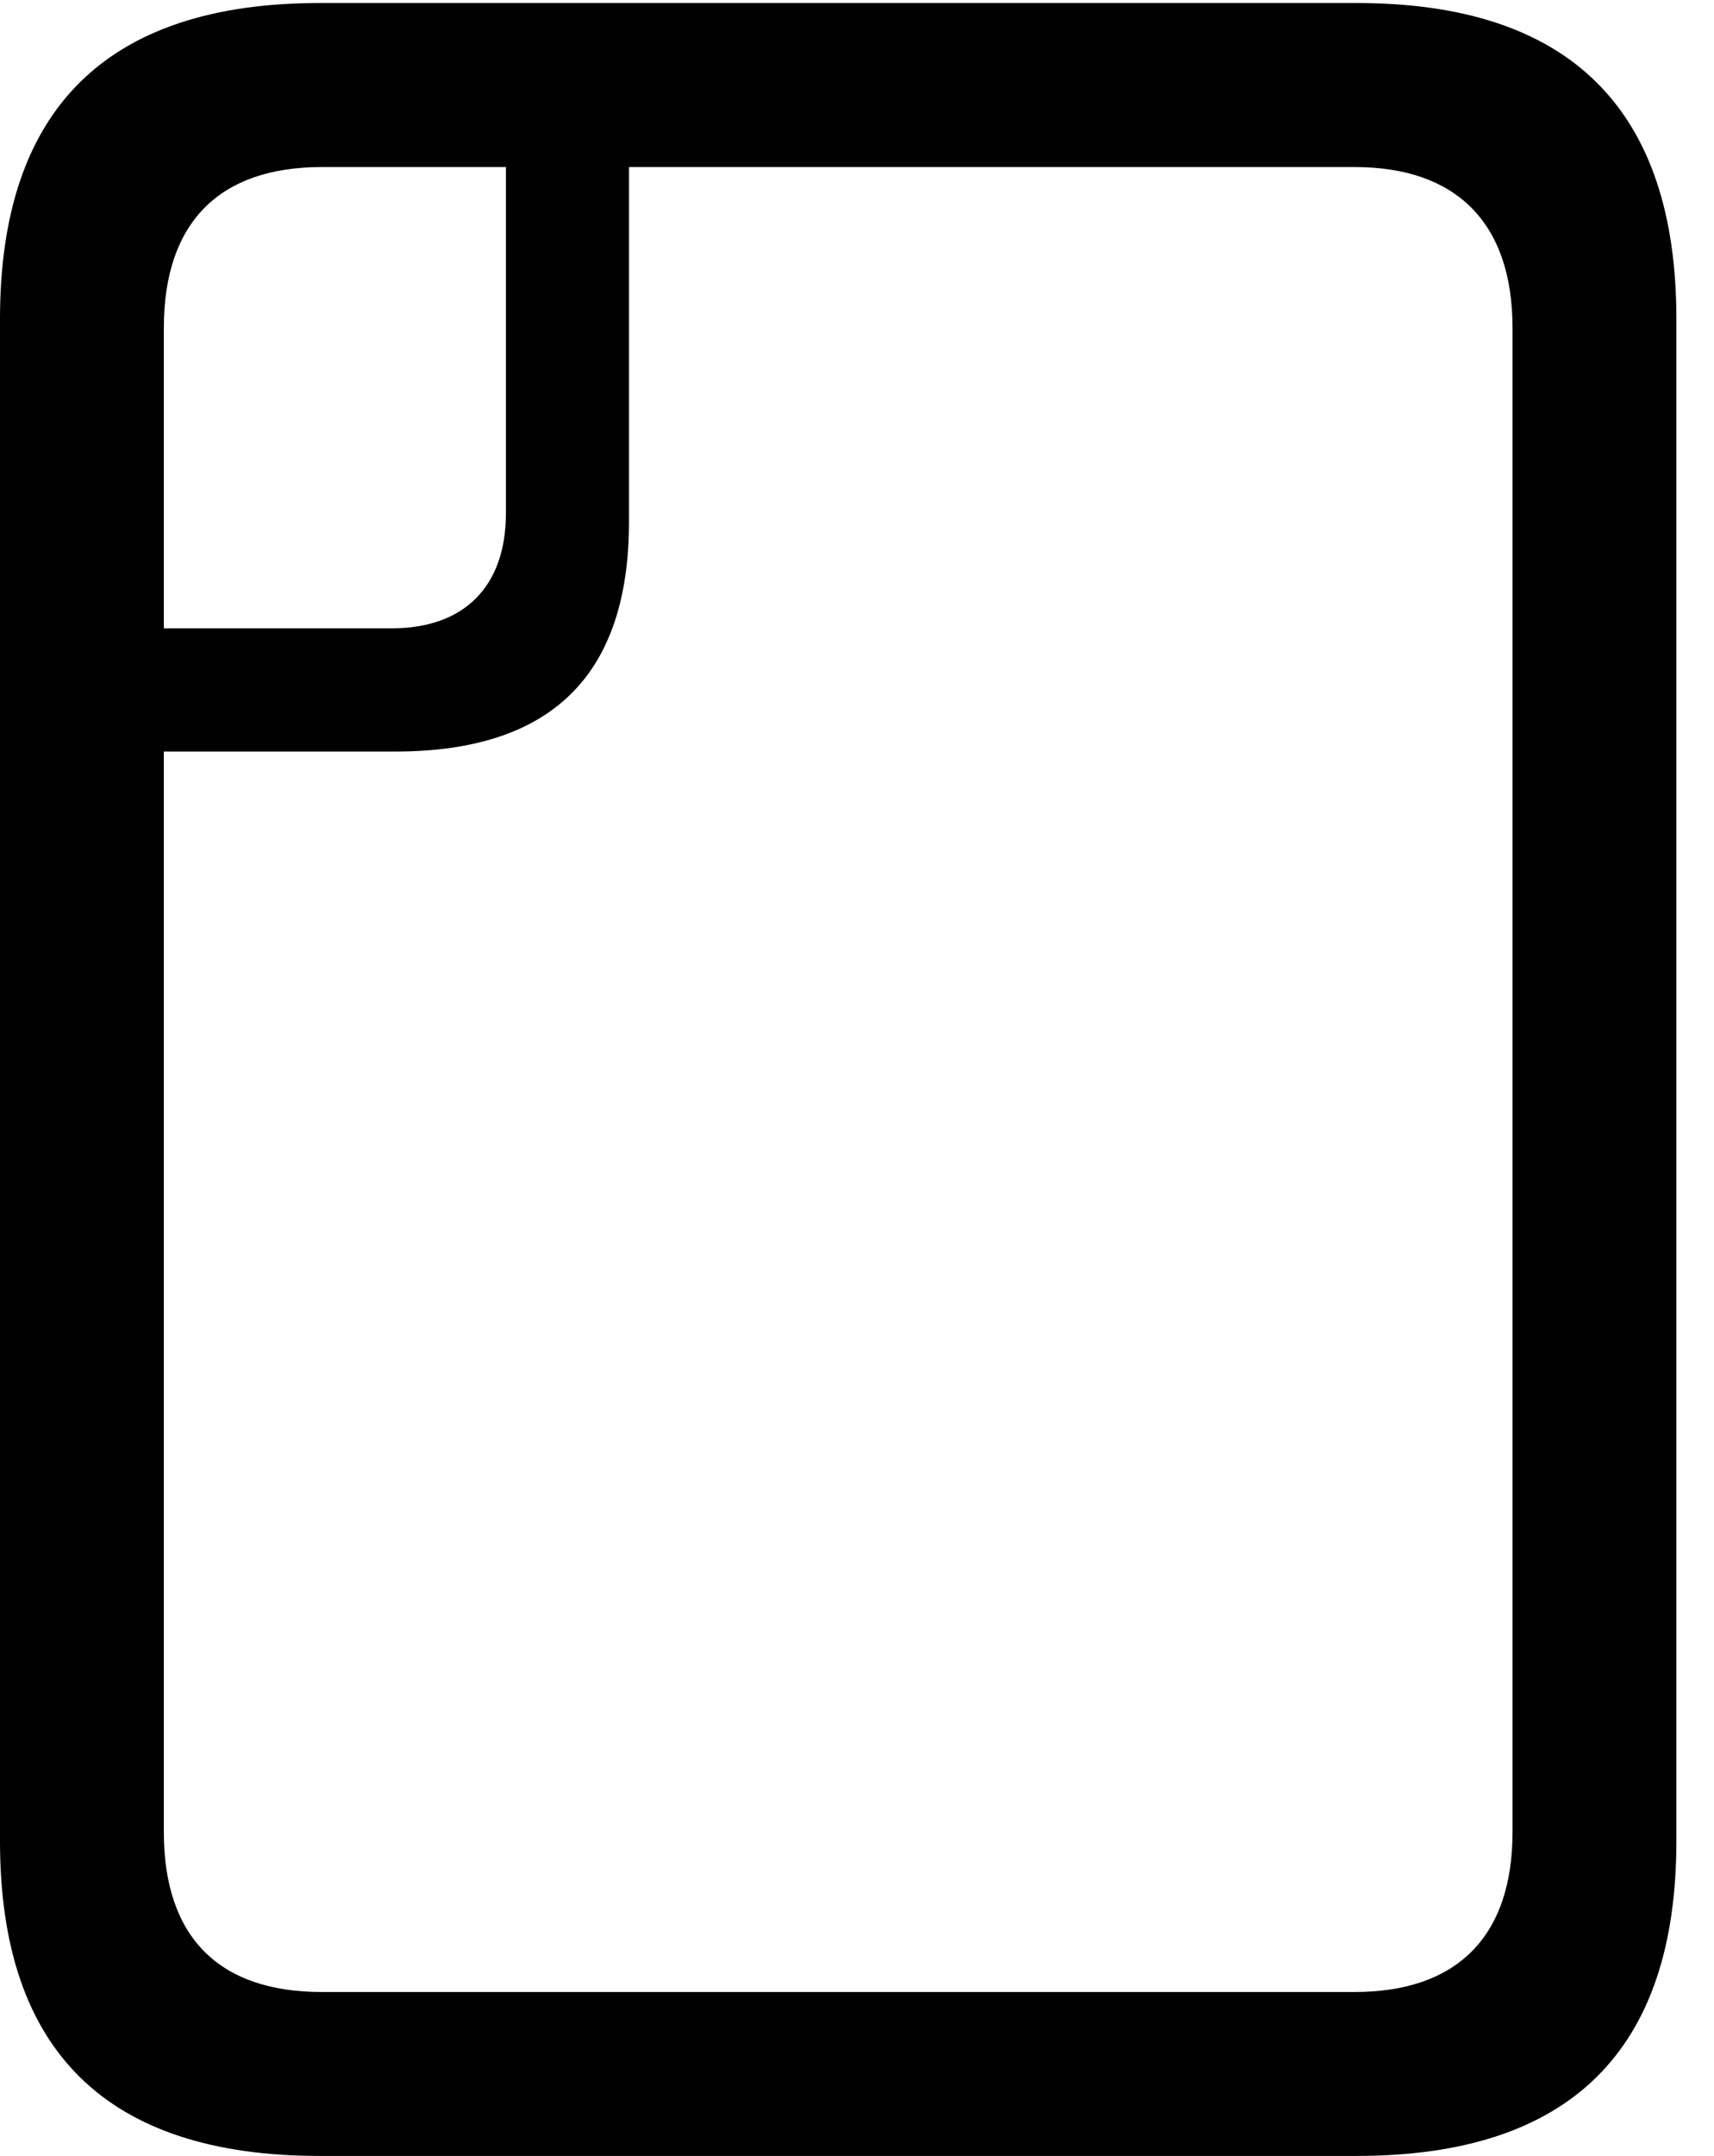 <svg version="1.1" xmlns="http://www.w3.org/2000/svg" xmlns:xlink="http://www.w3.org/1999/xlink" width="16.445" height="20.674" viewBox="0 0 16.445 20.674">
 <g>
  <rect height="20.674" opacity="0" width="16.445" x="0" y="0"/>
  <path d="M3.066 20.674L13.018 20.674C15.059 20.674 16.084 19.668 16.084 17.656L16.084 3.057C16.084 1.045 15.059 0.029 13.018 0.029L3.066 0.029C1.025 0.029 0 1.045 0 3.057L0 17.656C0 19.668 1.025 20.674 3.066 20.674ZM3.086 19.102C2.109 19.102 1.572 18.584 1.572 17.568L1.572 3.145C1.572 2.129 2.109 1.602 3.086 1.602L12.998 1.602C13.965 1.602 14.512 2.129 14.512 3.145L14.512 17.568C14.512 18.584 13.965 19.102 12.998 19.102ZM0.195 7.207L3.789 7.207C5.293 7.207 6.035 6.475 6.035 5L6.035 0.332L4.854 0.332L4.854 4.922C4.854 5.625 4.453 6.025 3.76 6.025L0.195 6.025Z" fill="currentColor"/>
 </g>
</svg>
